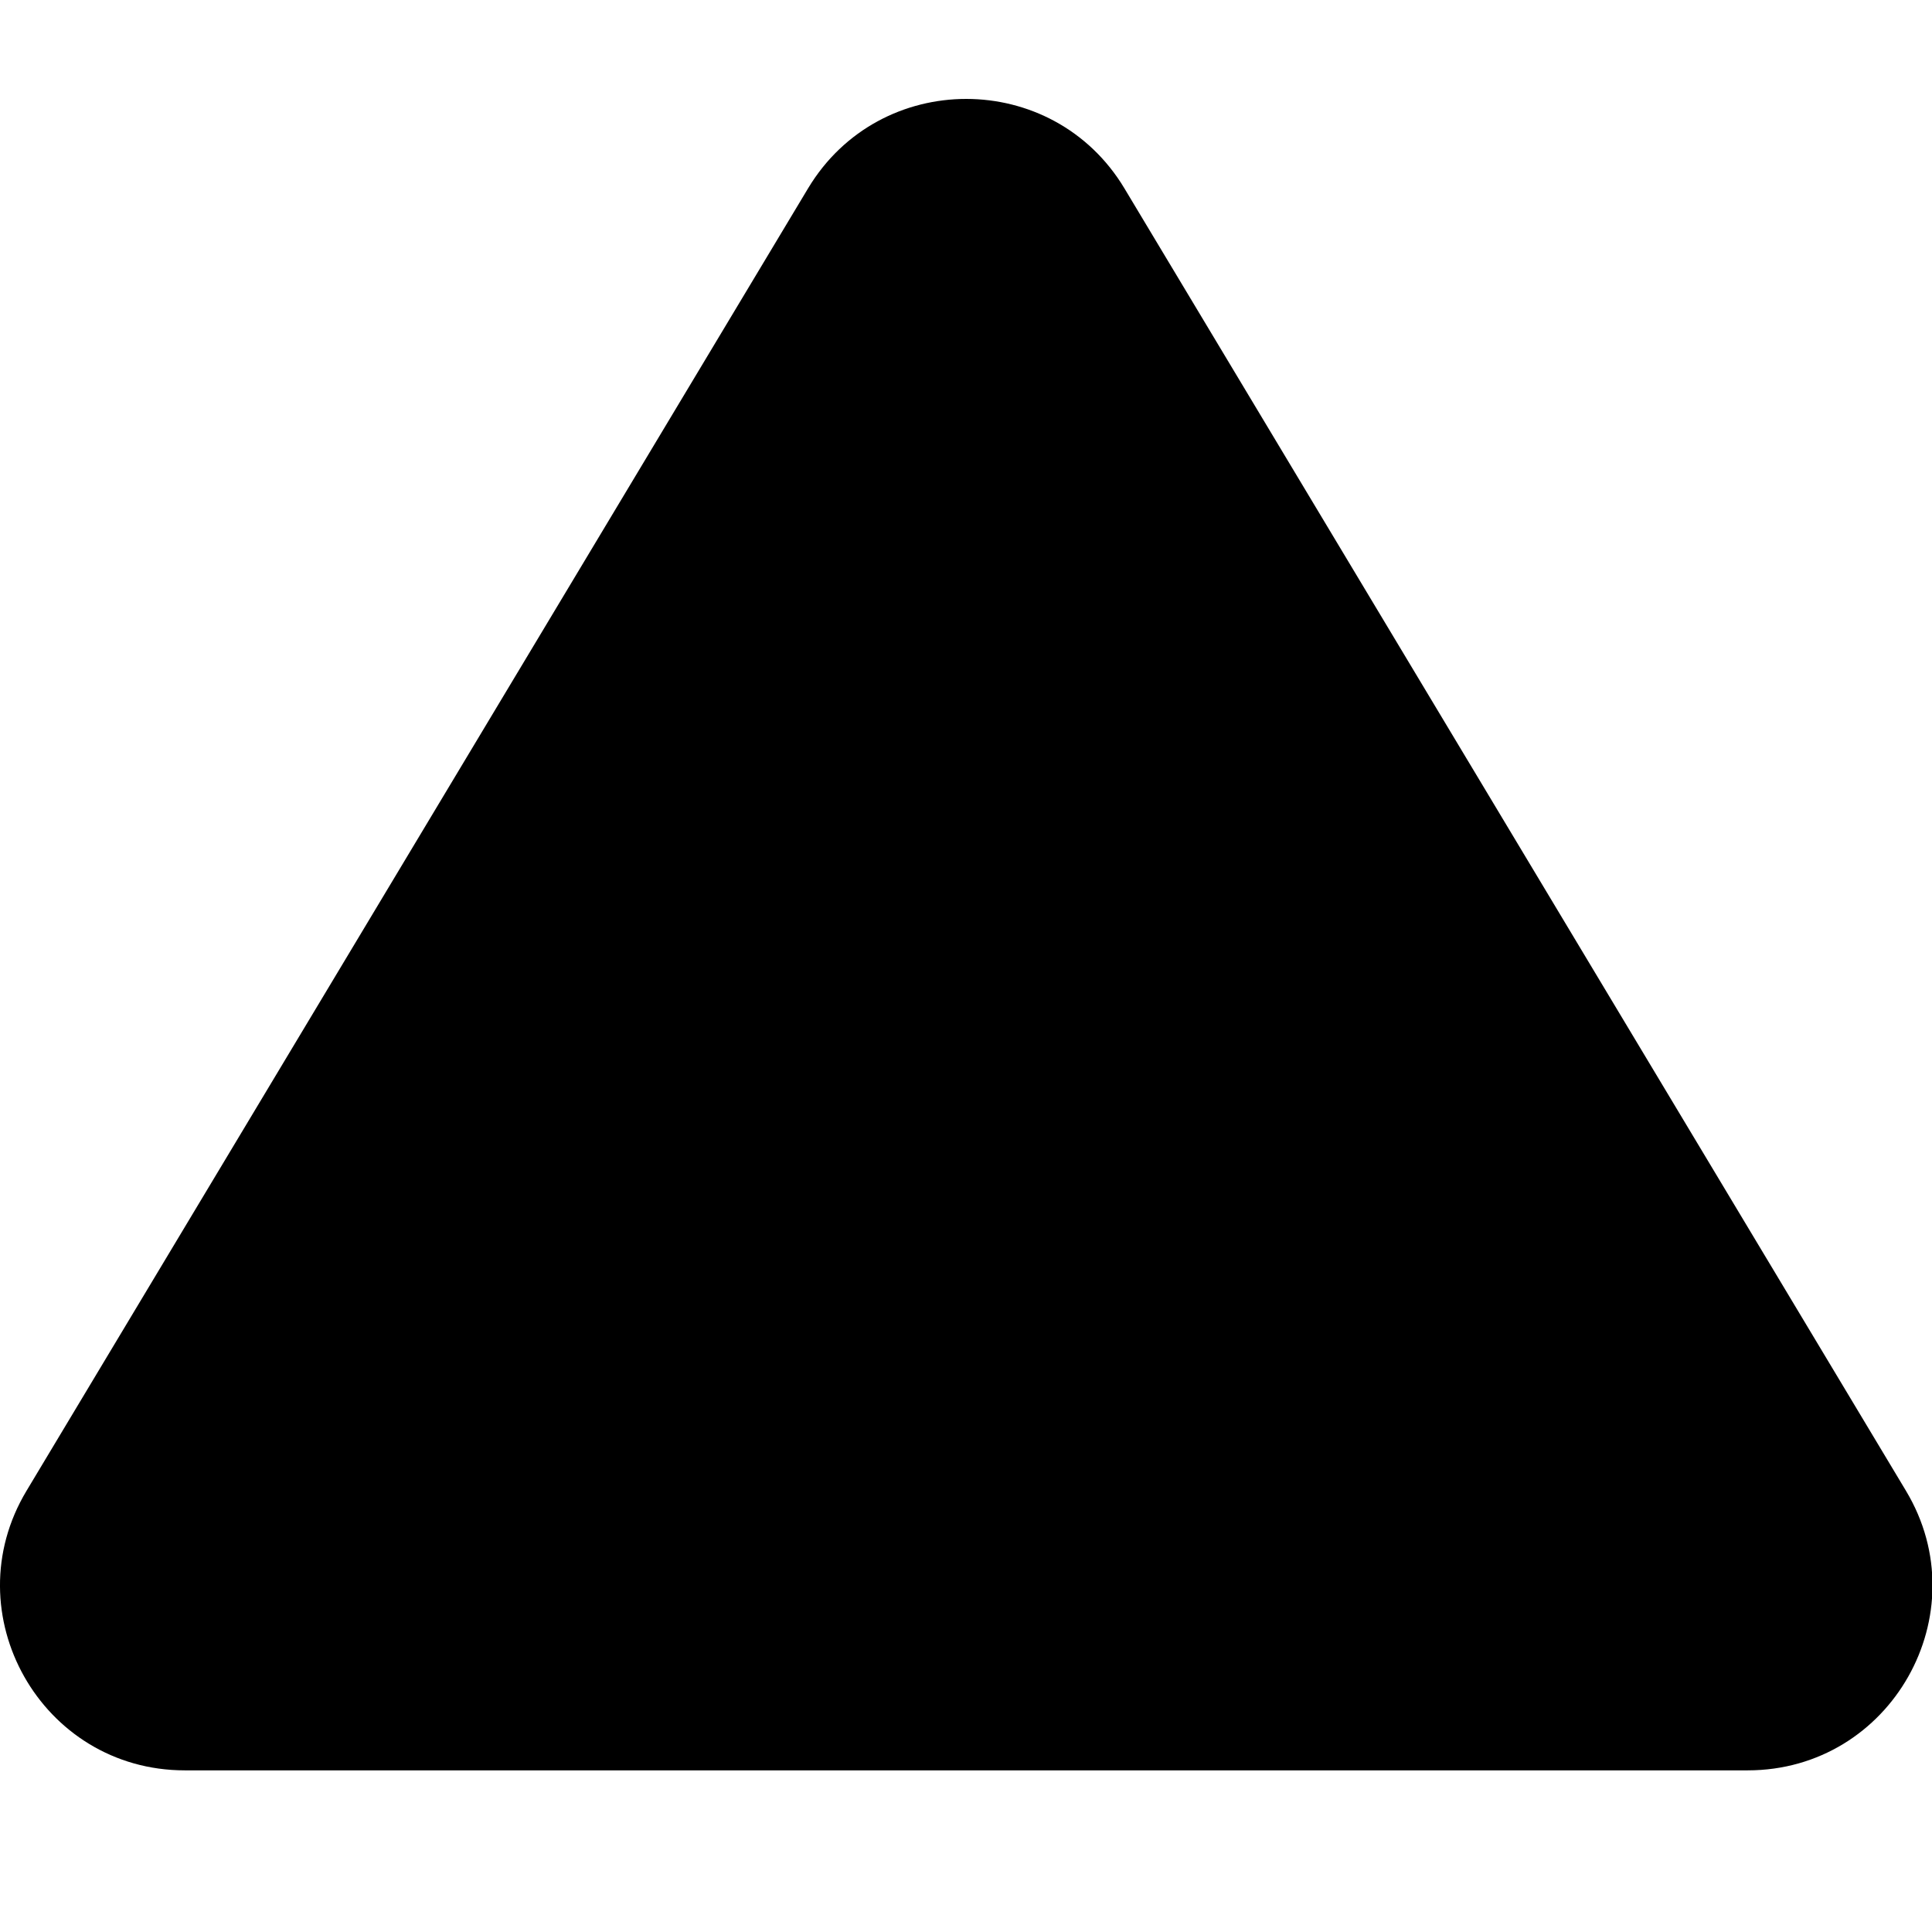 <svg xmlns="http://www.w3.org/2000/svg" width="24" height="24" viewBox="0 0 24 24">
  <path d="M23.677 18.52c.914 1.523-.183 3.472-1.967 3.472h-19.414c-1.784 0-2.881-1.949-1.967-3.472l9.709-16.18c.891-1.483 3.041-1.48 3.93 0l9.709 16.18z"/>
</svg>